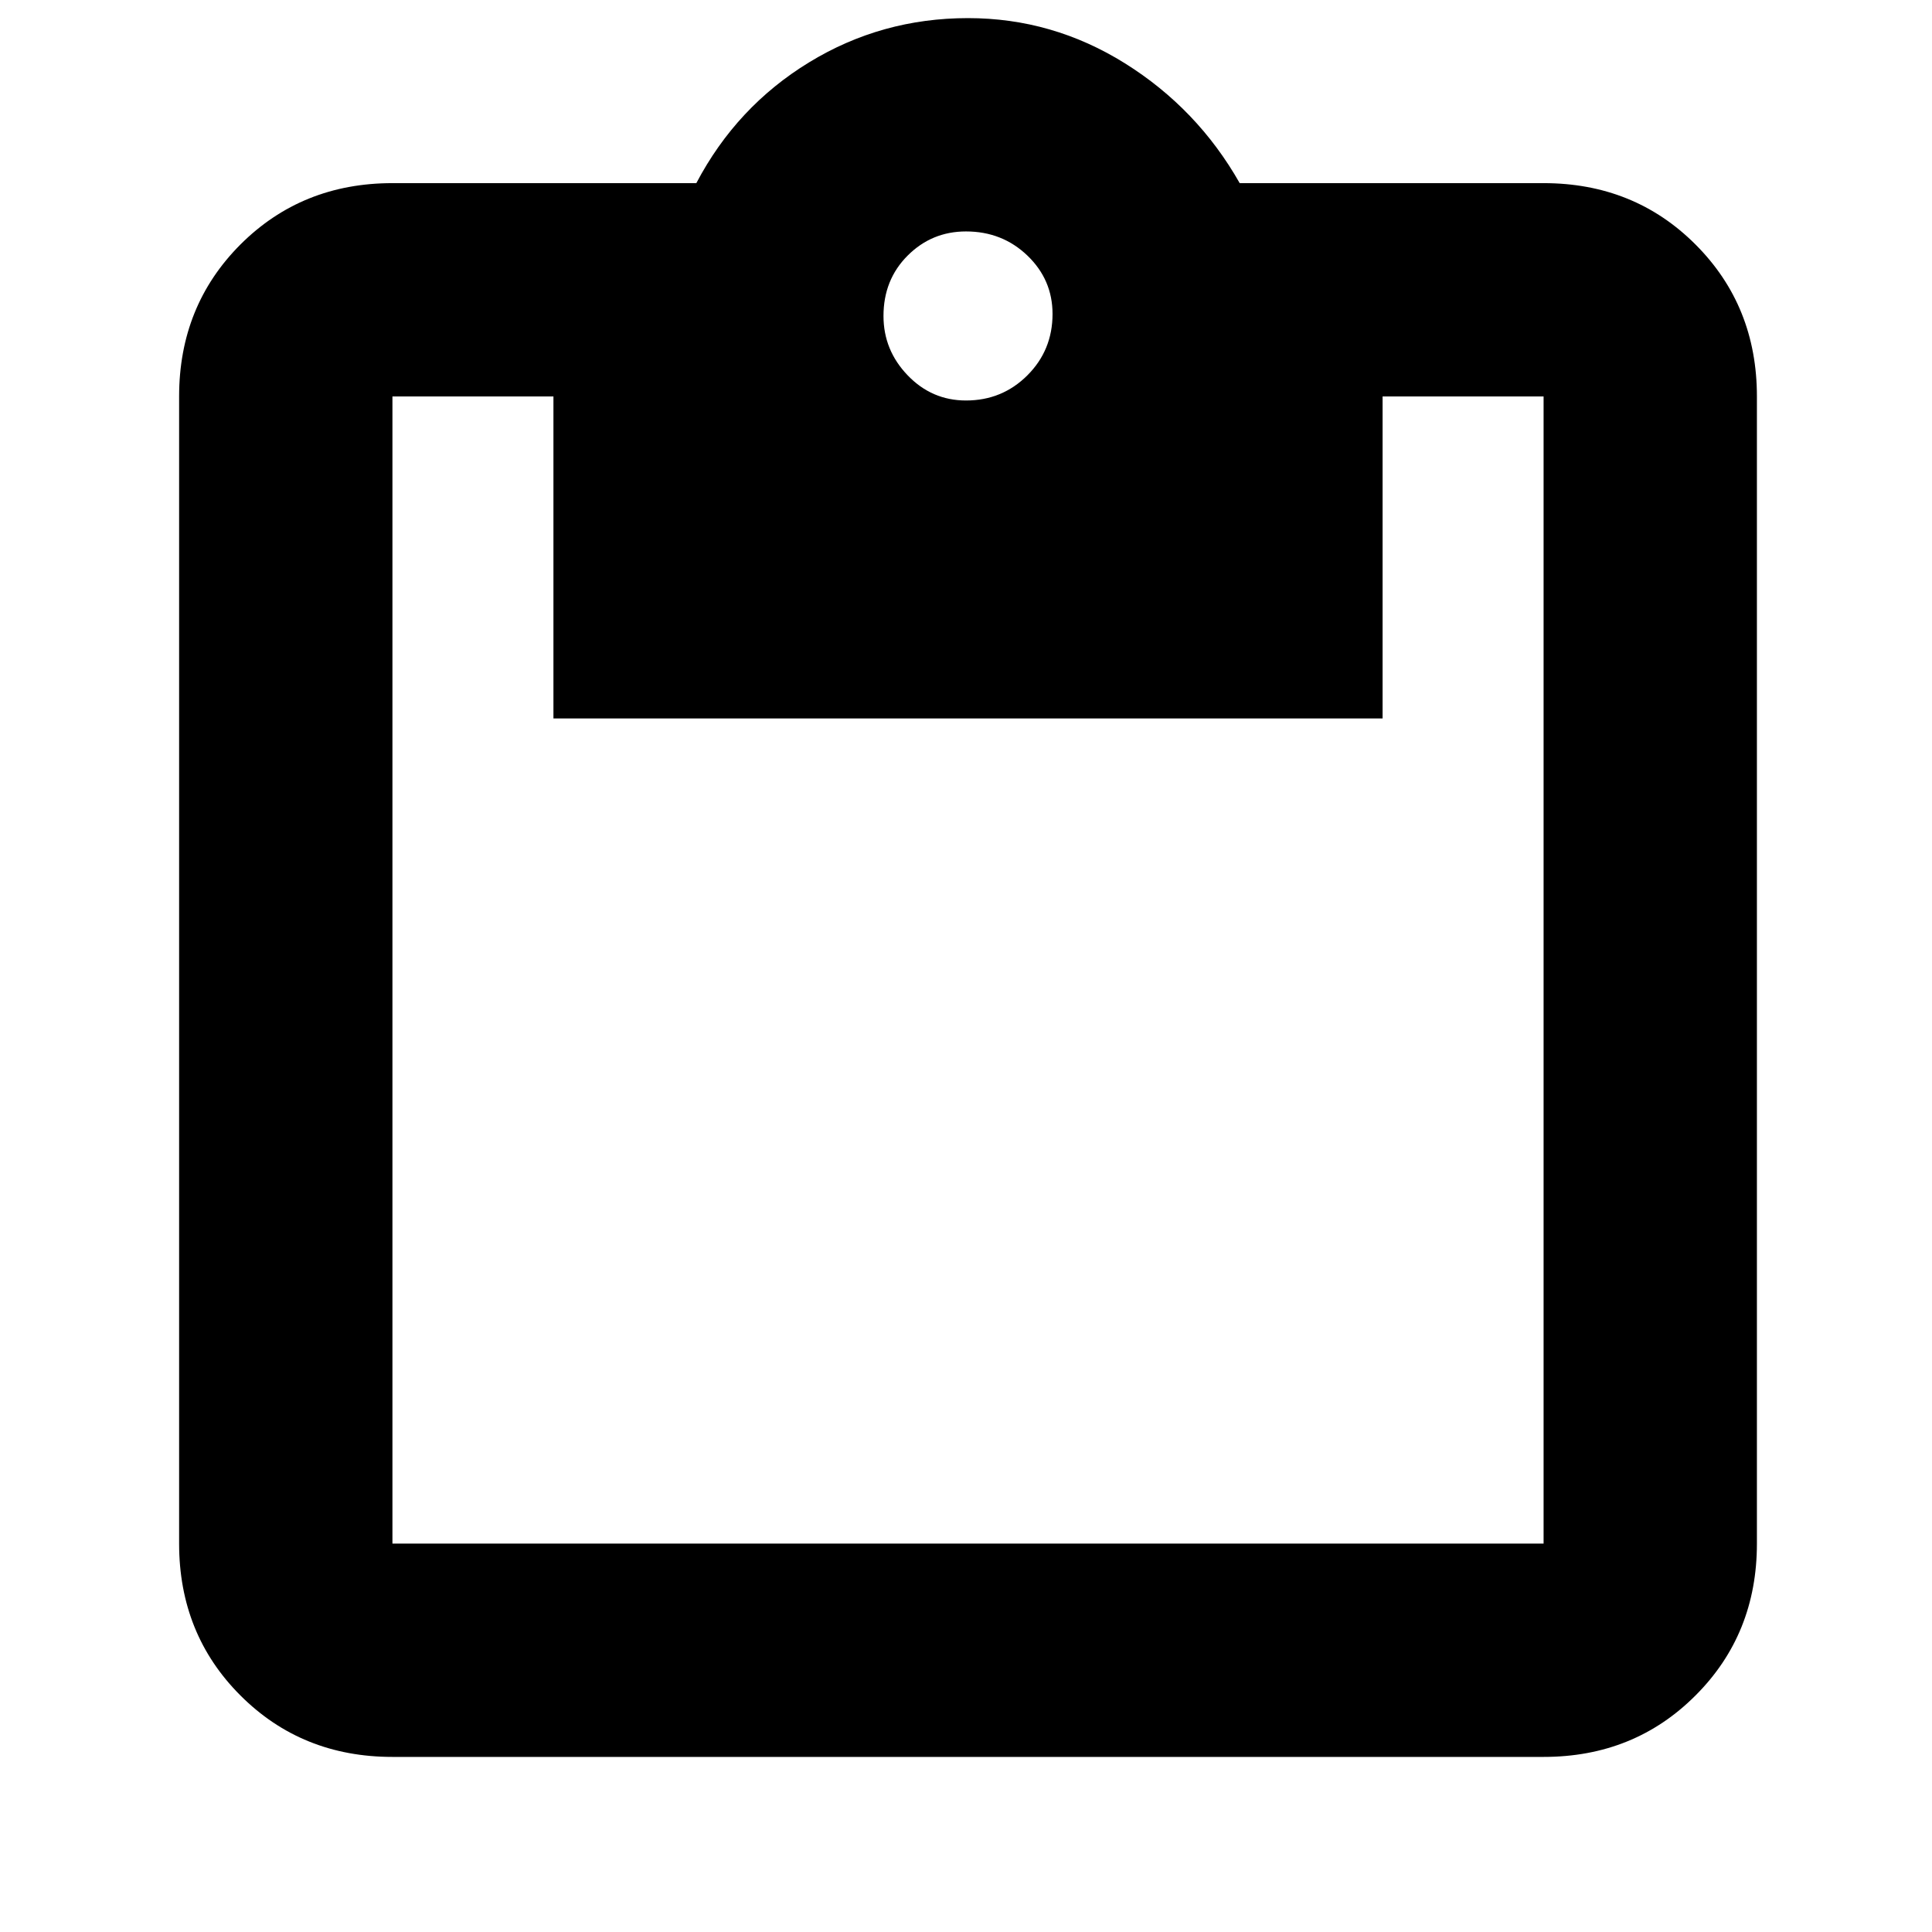 <svg xmlns="http://www.w3.org/2000/svg" height="24" width="24"><path d="M4.875 21.825Q3.75 21.825 2.987 21.062Q2.225 20.3 2.225 19.175V4.925Q2.225 3.8 2.987 3.037Q3.75 2.275 4.875 2.275H8.65Q9.15 1.325 10.05 0.775Q10.95 0.225 12.025 0.225Q13.075 0.225 13.975 0.787Q14.875 1.35 15.4 2.275H19.175Q20.3 2.275 21.062 3.037Q21.825 3.8 21.825 4.925V19.175Q21.825 20.3 21.062 21.062Q20.3 21.825 19.175 21.825ZM4.875 19.175H19.175Q19.175 19.175 19.175 19.175Q19.175 19.175 19.175 19.175V4.925Q19.175 4.925 19.175 4.925Q19.175 4.925 19.175 4.925H17.175V8.925H6.875V4.925H4.875Q4.875 4.925 4.875 4.925Q4.875 4.925 4.875 4.925V19.175Q4.875 19.175 4.875 19.175Q4.875 19.175 4.875 19.175ZM12 4.975Q12.45 4.975 12.763 4.662Q13.075 4.35 13.075 3.9Q13.075 3.475 12.763 3.175Q12.45 2.875 12 2.875Q11.575 2.875 11.275 3.175Q10.975 3.475 10.975 3.925Q10.975 4.35 11.275 4.662Q11.575 4.975 12 4.975Z"/></svg>